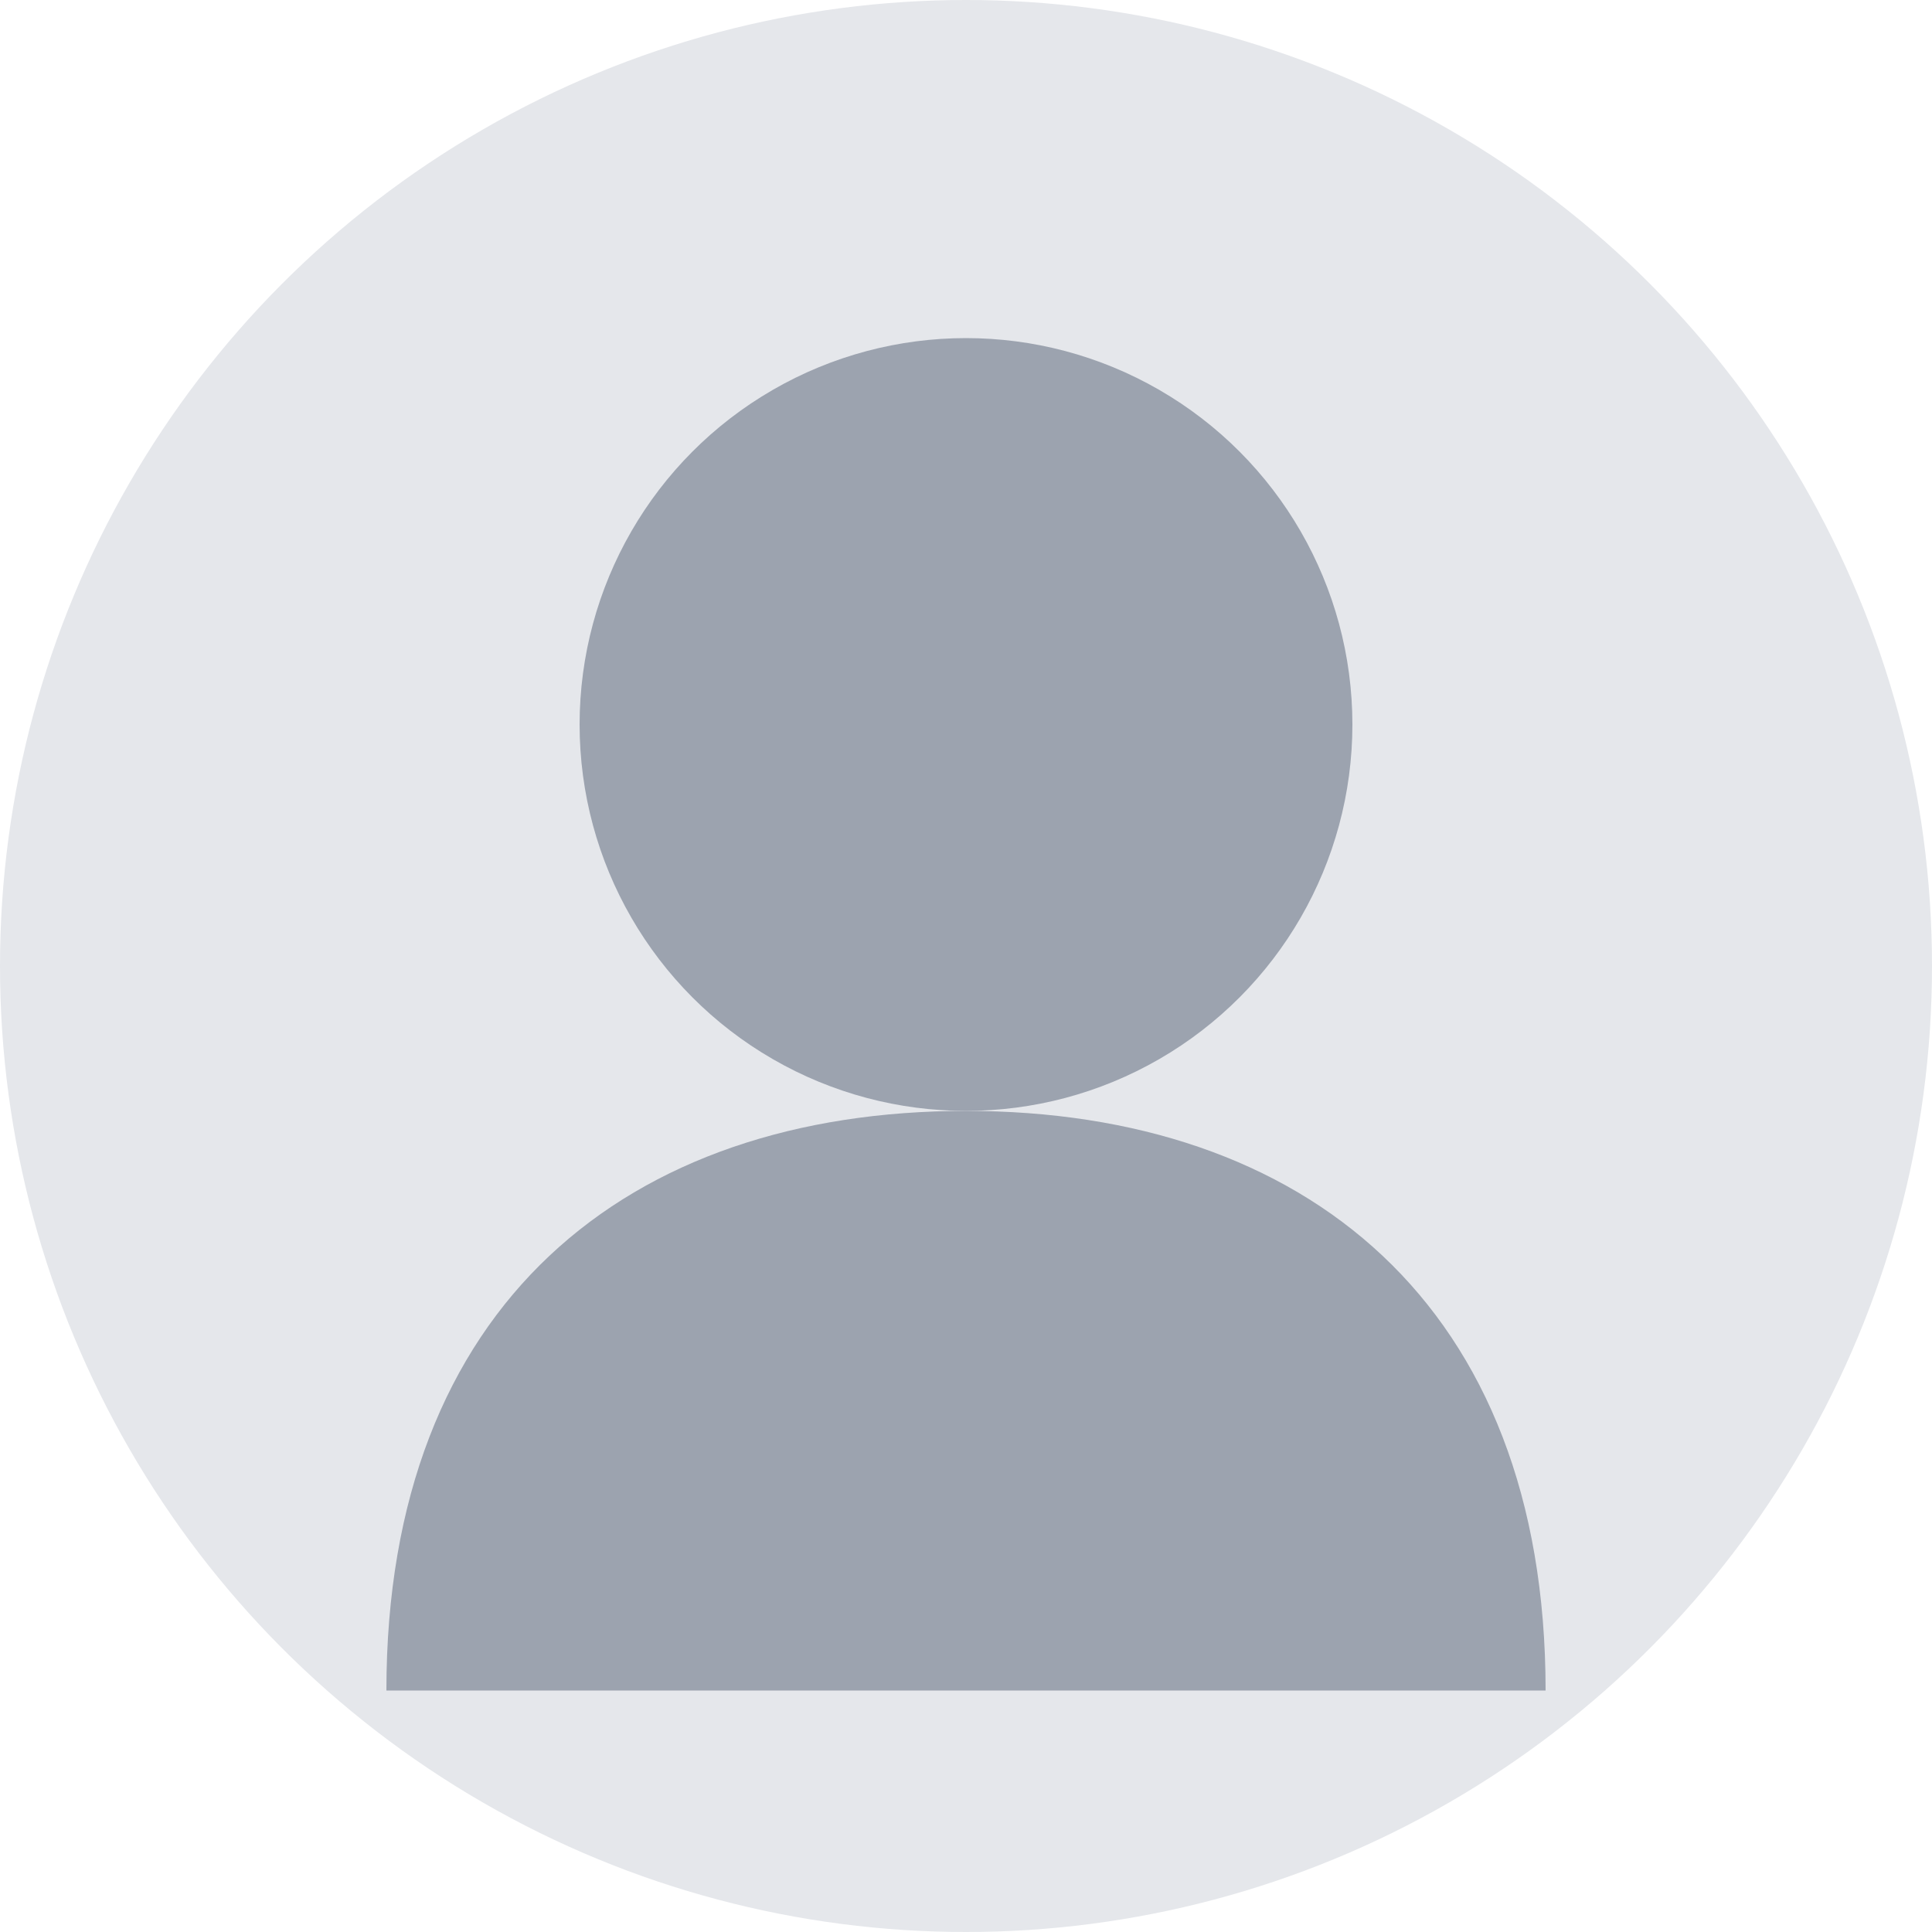 <?xml version="1.0" encoding="UTF-8"?>
<svg width="40px" height="40px" viewBox="0 0 40 40" version="1.1" xmlns="http://www.w3.org/2000/svg" xmlns:xlink="http://www.w3.org/1999/xlink">
    <title>Default Avatar</title>
    <g id="Default-Avatar" stroke="none" stroke-width="1" fill="none" fill-rule="evenodd">
        <circle id="Background" fill="#E5E7EB" cx="20" cy="20" r="20"></circle>
        <g id="User" transform="translate(8, 5)">
            <!-- User Head -->
            <circle id="Head" fill="#9CA3AF" cx="12" cy="10" r="8"></circle>
            
            <!-- User Body -->
            <path d="M0,30 C0,22 5,18 12,18 C19,18 24,22 24,30 L0,30 Z" id="Body" fill="#9CA3AF"></path>
        </g>
    </g>
</svg>
